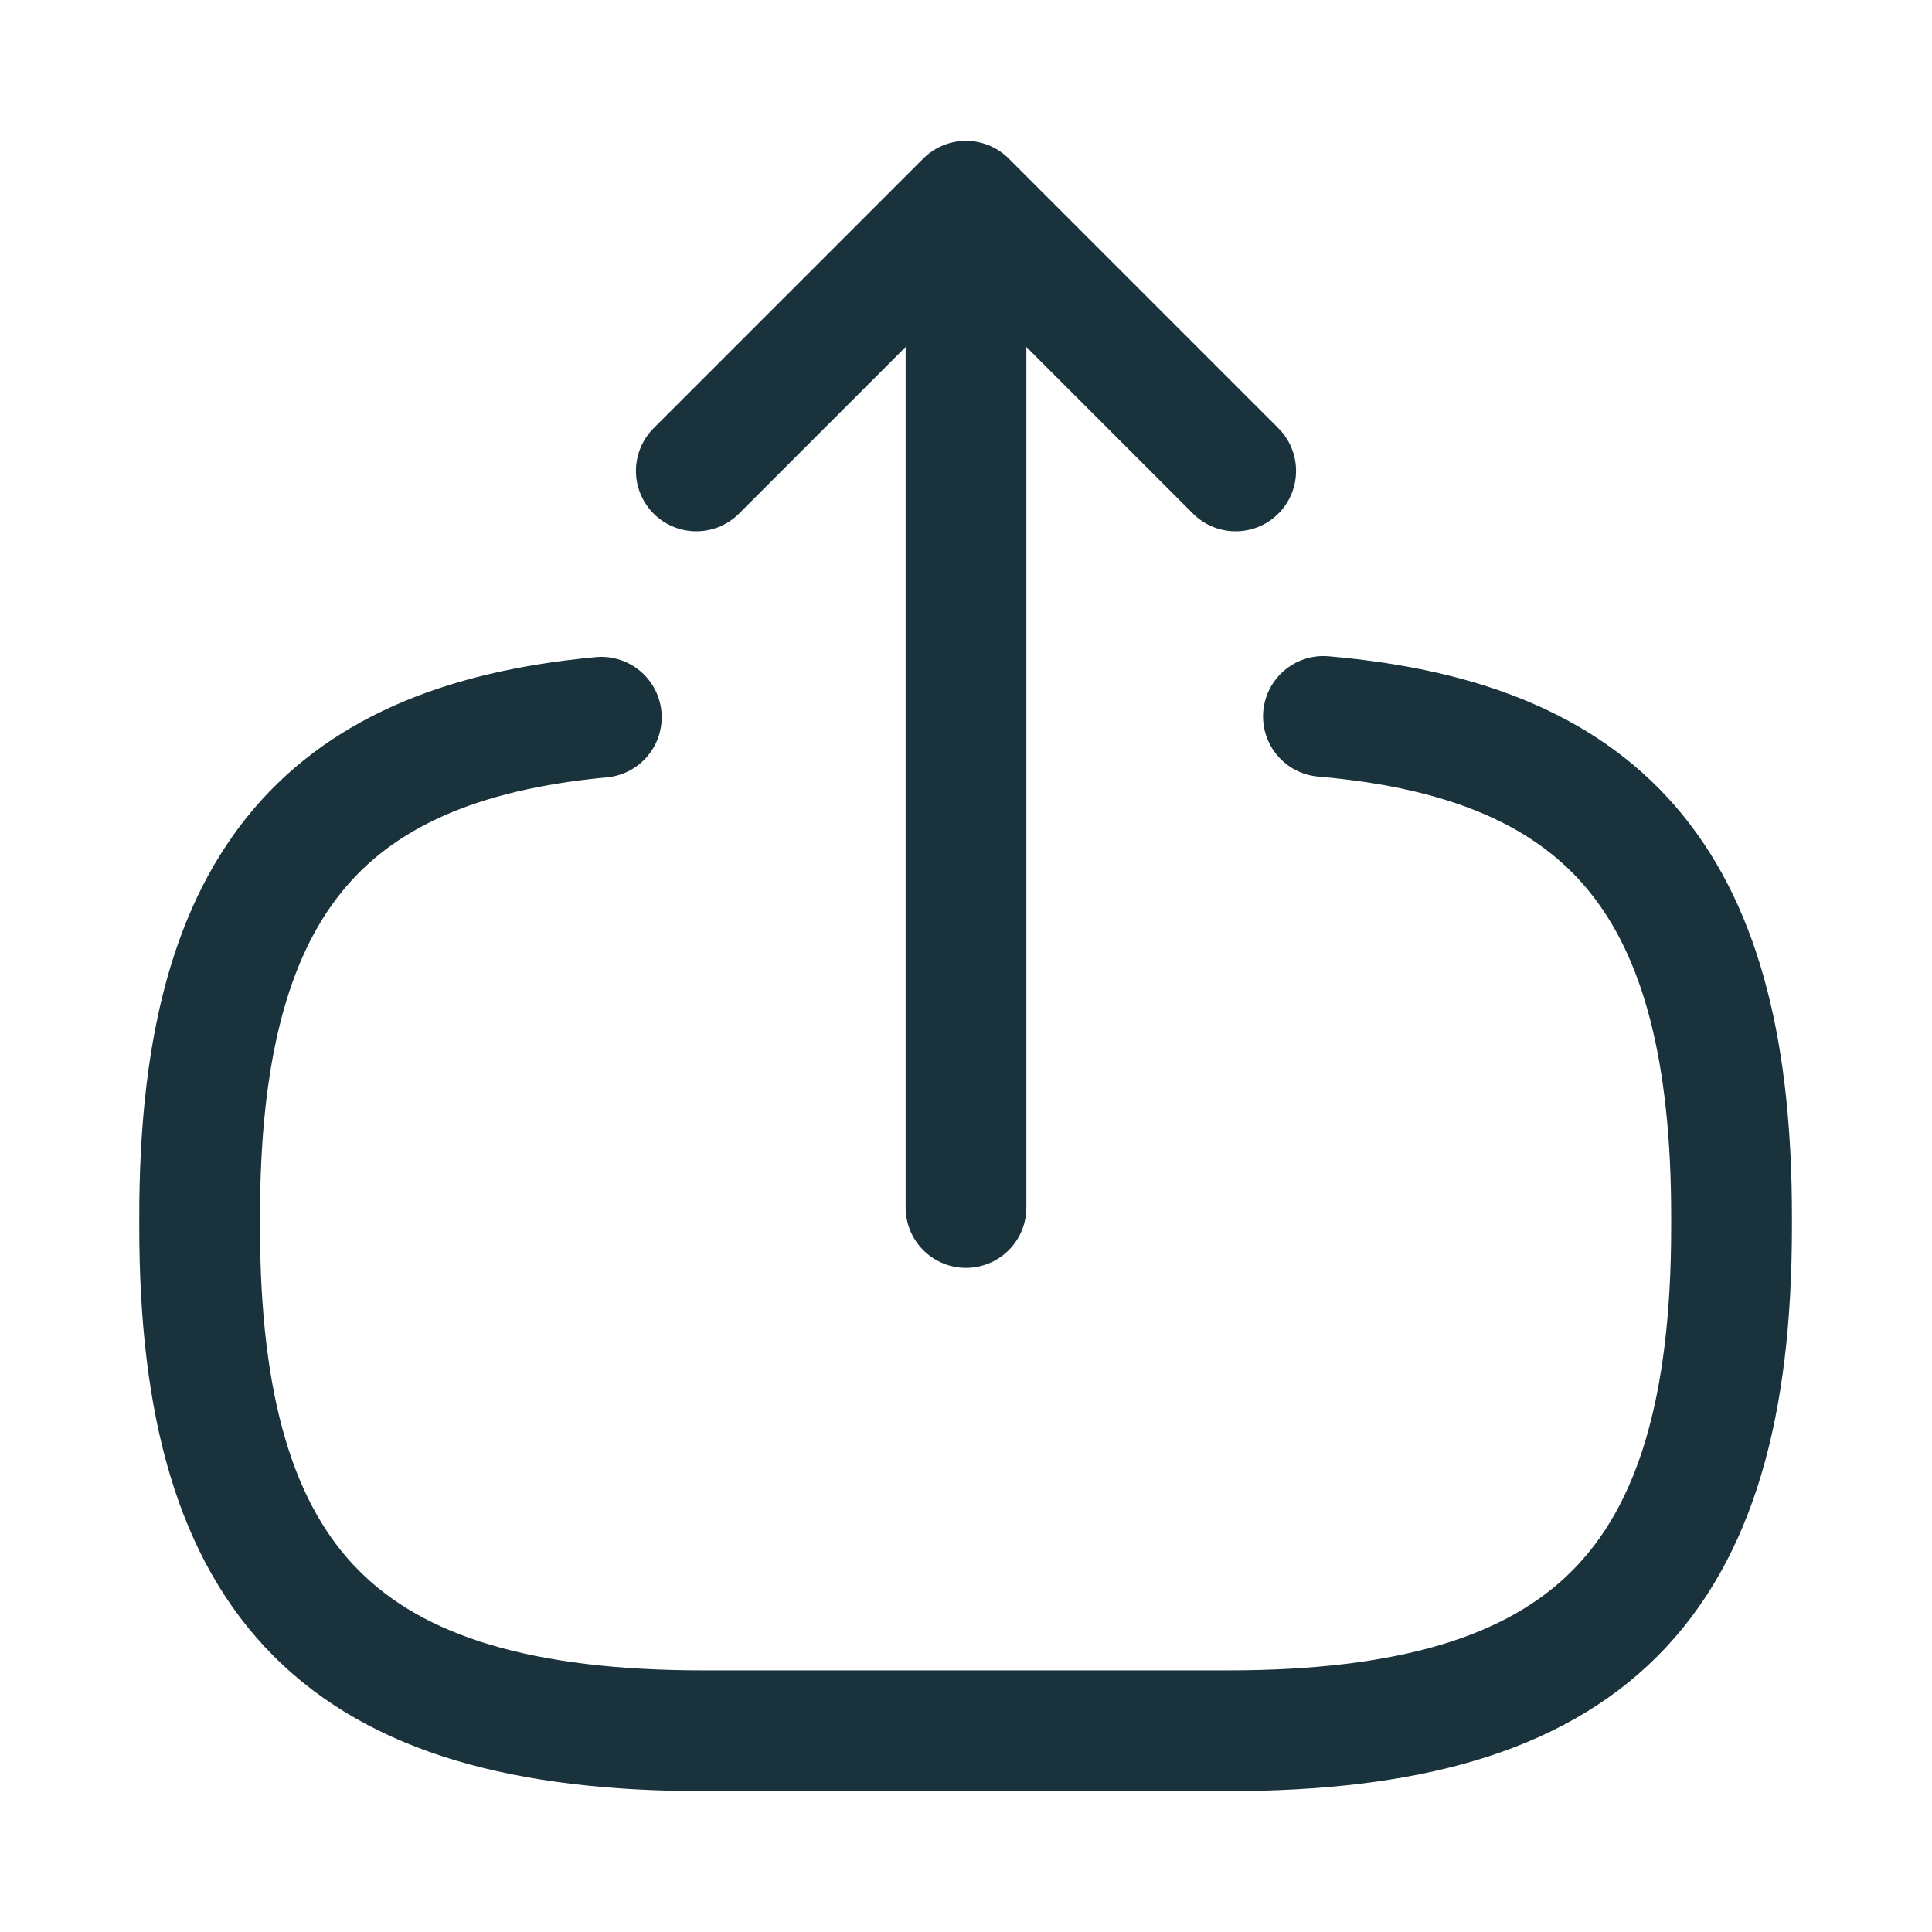 <svg width="24" height="24" viewBox="0 0 24 24" fill="none" xmlns="http://www.w3.org/2000/svg">
<path d="M16.44 8.9C20.04 9.21 21.51 11.06 21.51 15.11V15.24C21.51 19.71 19.72 21.5 15.25 21.5H8.74C4.27 21.5 2.48 19.71 2.48 15.24V15.11C2.48 11.09 3.93 9.24 7.47 8.91" stroke="#19323C" stroke-width="1.5" stroke-linecap="round" stroke-linejoin="round"/>
<path d="M12 15V3.62" stroke="#19323C" stroke-width="1.5" stroke-linecap="round" stroke-linejoin="round"/>
<path d="M15.35 5.85L12 2.5L8.65 5.85" stroke="#19323C" stroke-width="1.5" stroke-linecap="round" stroke-linejoin="round"/>
</svg>
